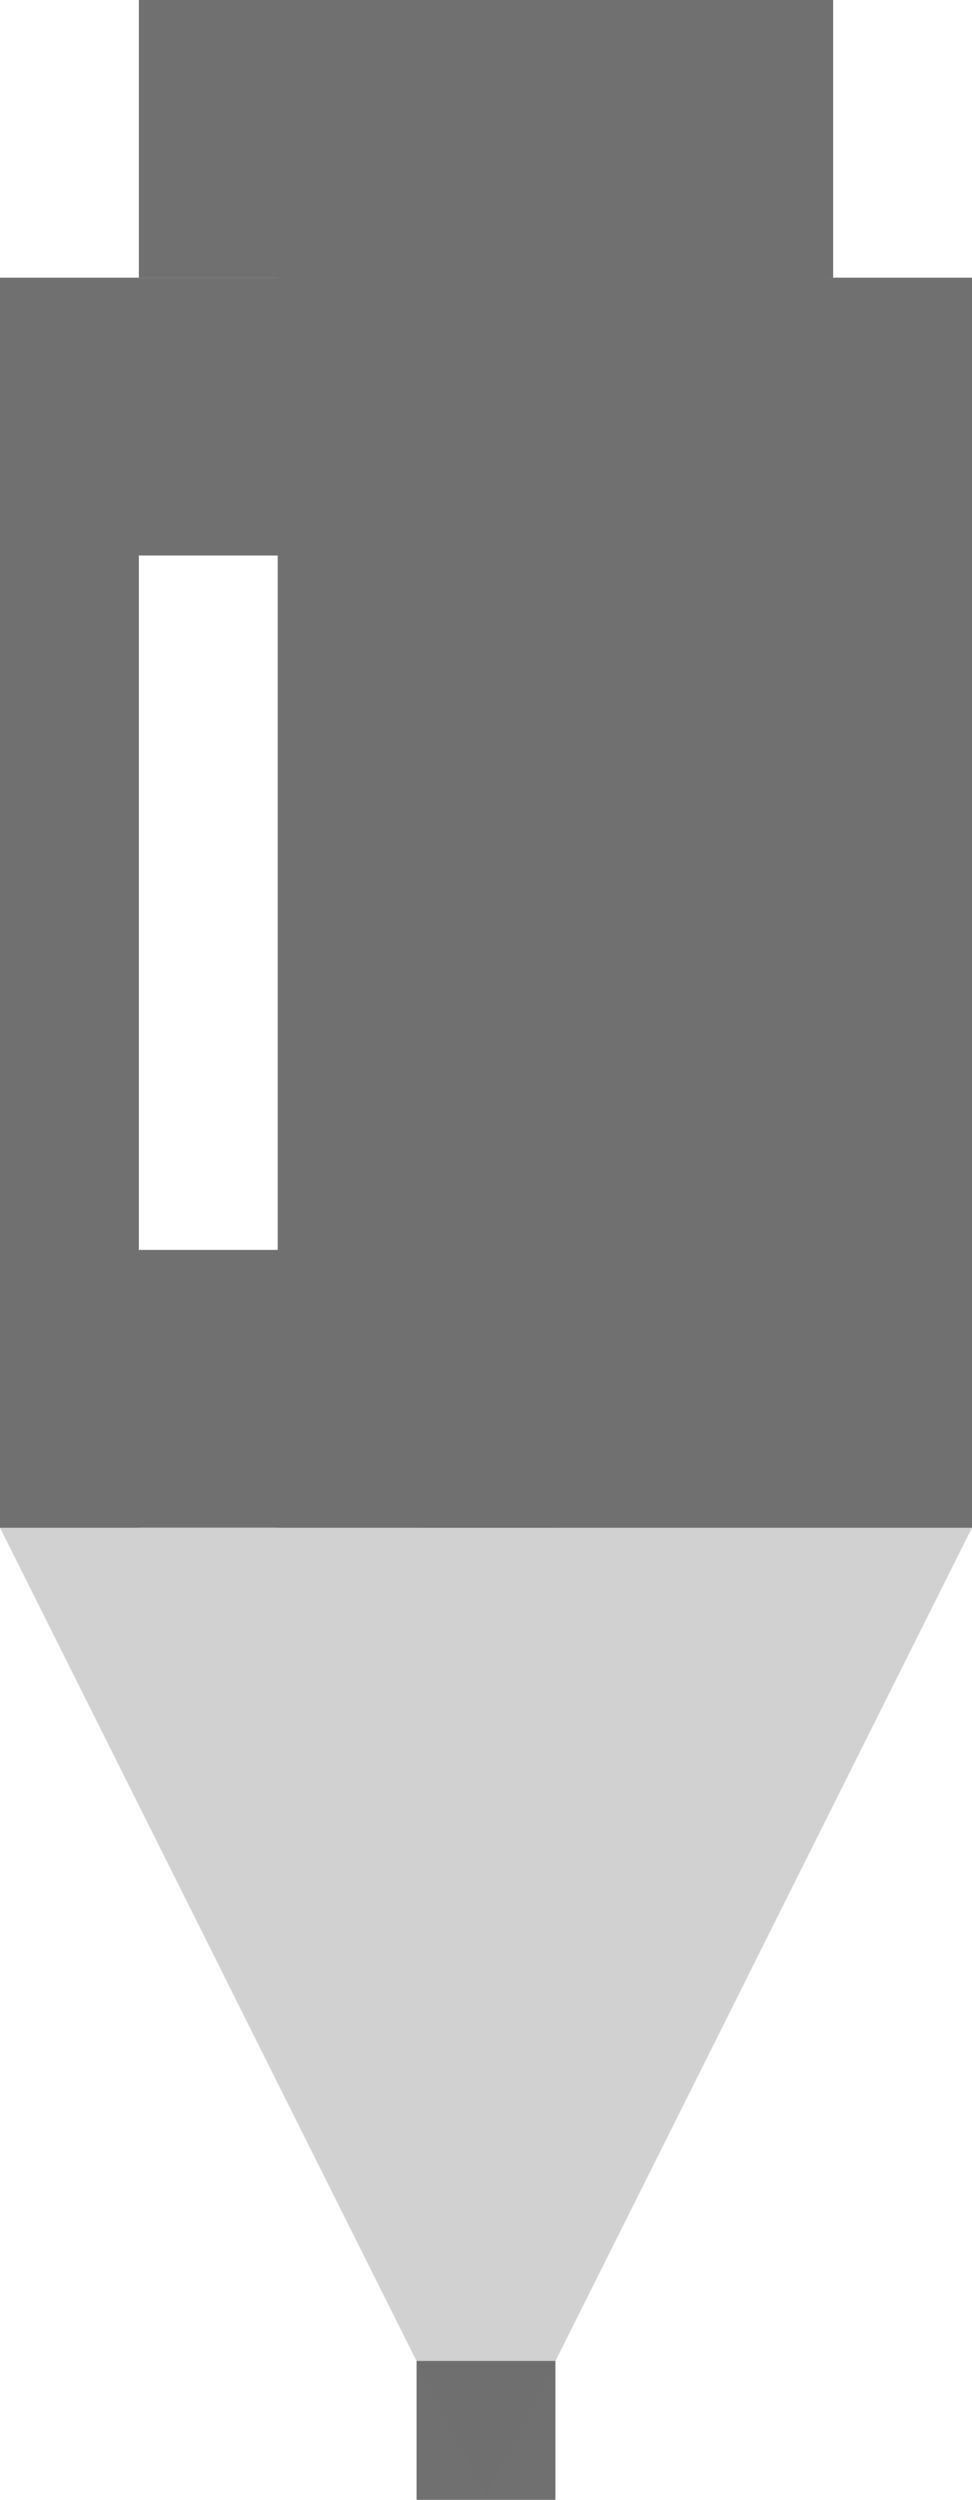 <svg xmlns="http://www.w3.org/2000/svg" xmlns:xlink="http://www.w3.org/1999/xlink" preserveAspectRatio="xMidYMid" width="7" height="18" viewBox="0 0 7 18">
  <defs>
    <style>
      .cls-1, .cls-2 {
        fill: #707070;
      }

      .cls-2 {
        opacity: 0.32;
        fill-rule: evenodd;
      }
    </style>
  </defs>
  <g>
    <rect x="2" y="2" width="2" height="9" class="cls-1"/>
    <rect y="2" width="1" height="9" class="cls-1"/>
    <rect x="1" width="5" height="2" class="cls-1"/>
    <rect x="3" y="17" width="1" height="1" class="cls-1"/>
    <rect y="2" width="7" height="2" class="cls-1"/>
    <rect y="9" width="7" height="2" class="cls-1"/>
    <rect x="3" y="2" width="4" height="9" class="cls-1"/>
    <path d="M7.000,11.000 L3.500,18.001 L-0.000,11.000 " class="cls-2"/>
  </g>
</svg>
